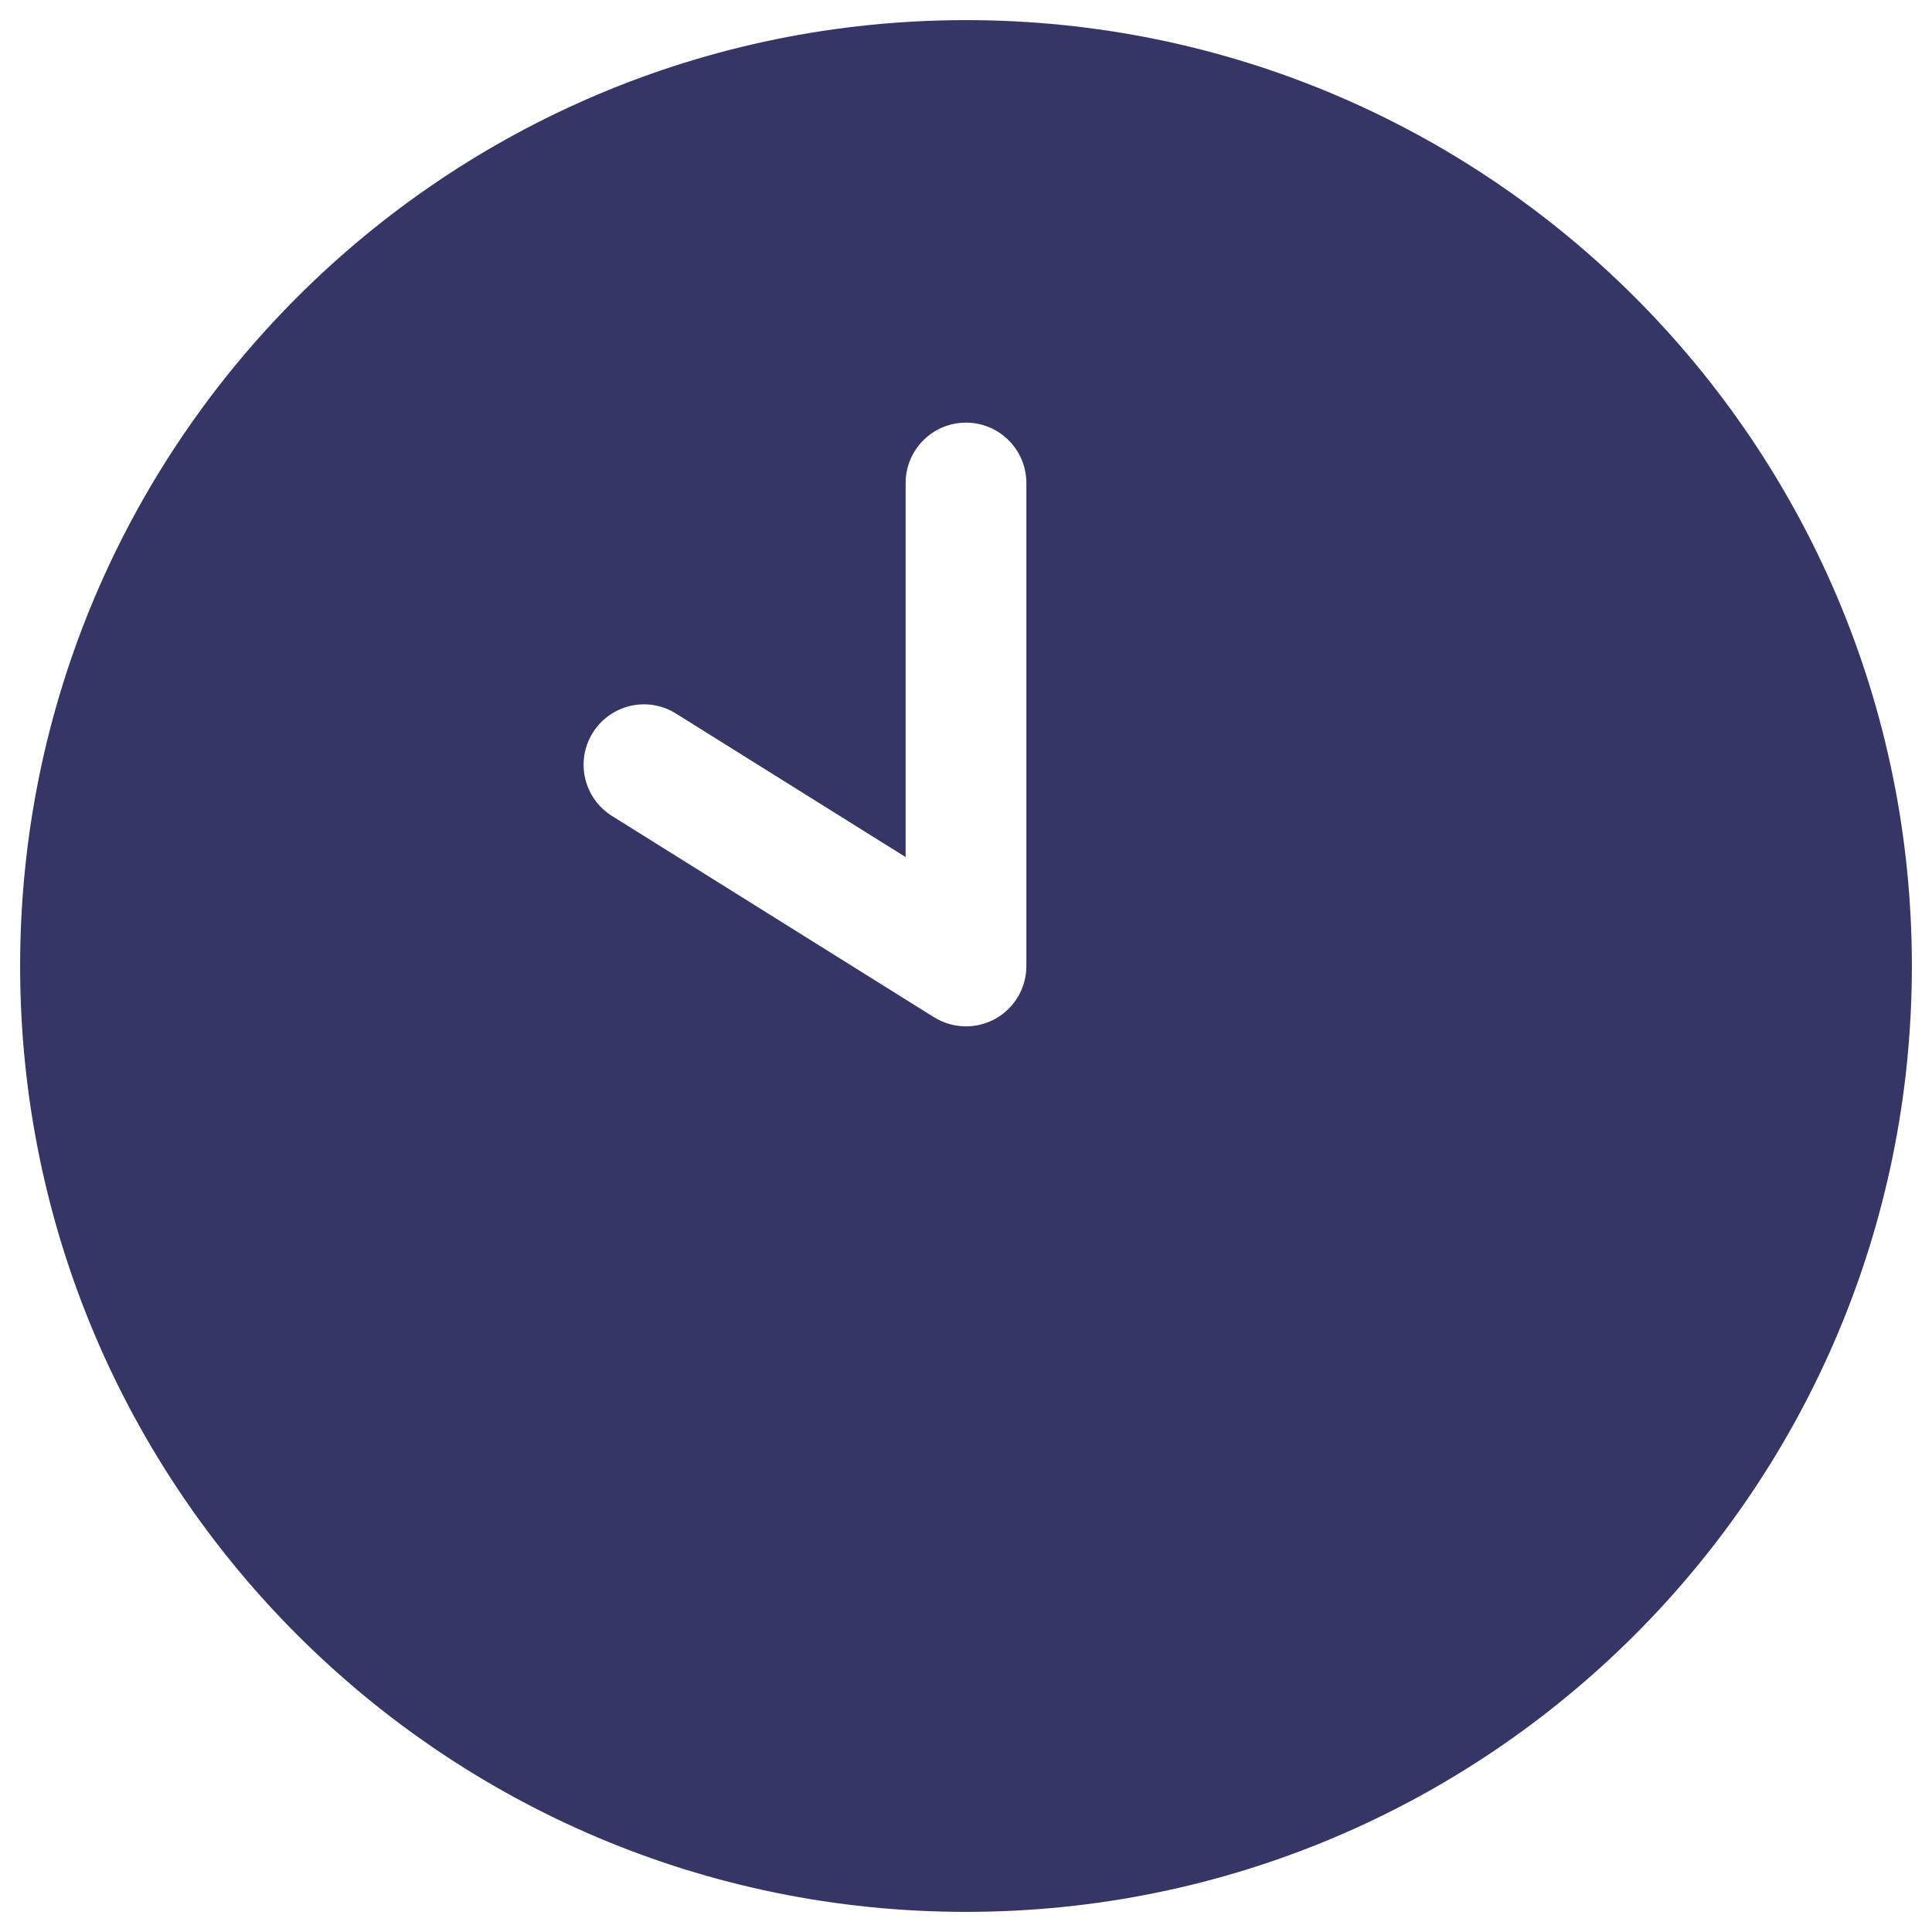 <svg width="24" height="24" viewBox="0 0 24 24" fill="none" xmlns="http://www.w3.org/2000/svg">
<g clip-path="url(#clip0_9001_305340)">
<path fill-rule="evenodd" clip-rule="evenodd" d="M0.25 12C0.25 5.511 5.511 0.25 12 0.25C18.489 0.25 23.75 5.511 23.75 12C23.75 18.489 18.489 23.75 12 23.75C5.511 23.75 0.25 18.489 0.25 12ZM11.25 6C11.25 5.586 11.586 5.25 12 5.25C12.414 5.25 12.75 5.586 12.75 6V12C12.75 12.273 12.602 12.524 12.364 12.656C12.125 12.788 11.834 12.78 11.602 12.636L7.602 10.136C7.251 9.916 7.144 9.454 7.364 9.102C7.584 8.751 8.046 8.644 8.397 8.864L11.25 10.647V6Z" fill="#353566"/>
</g>
<defs>
<clipPath id="clip0_9001_305340">
<rect width="24" height="24" fill="white"/>
</clipPath>
</defs>
</svg>

